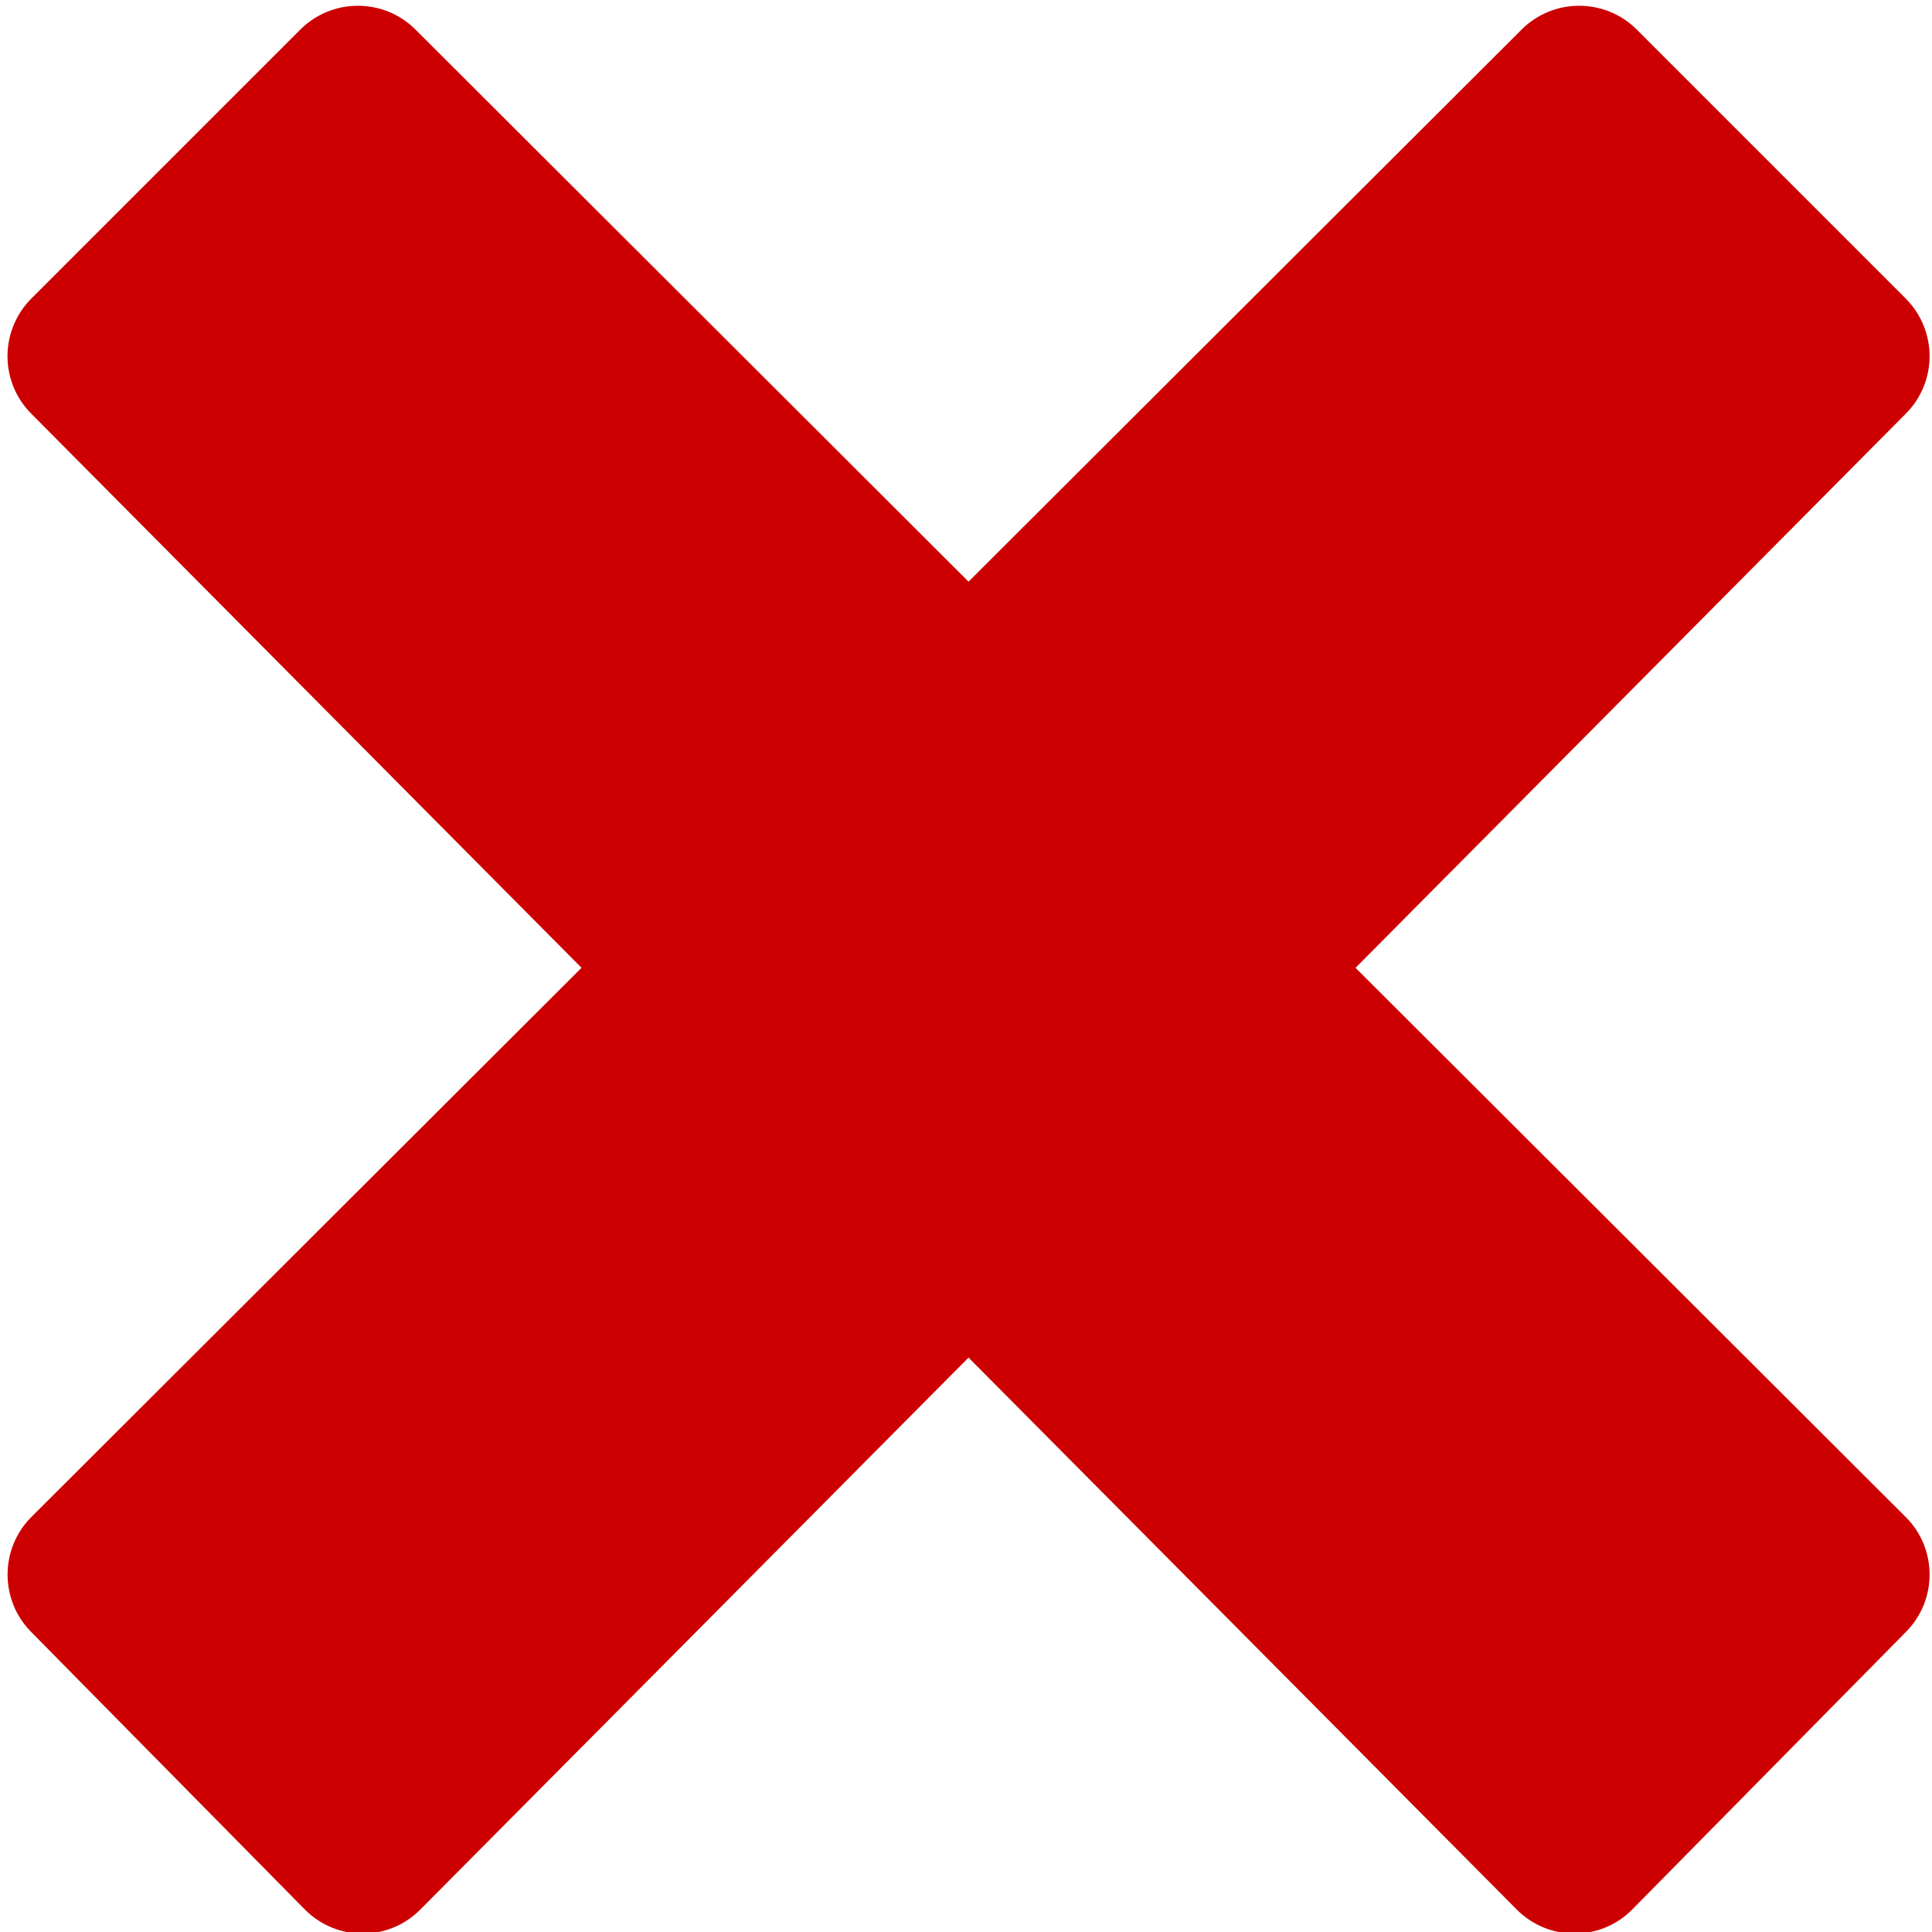<?xml version="1.0" encoding="UTF-8" standalone="no"?>
<svg width="16px" height="16px" viewBox="0 0 16 16" version="1.1" xmlns="http://www.w3.org/2000/svg" xmlns:xlink="http://www.w3.org/1999/xlink">
    <!-- Generator: Sketch 3.8.3 (29802) - http://www.bohemiancoding.com/sketch -->
    <title>icon-cross</title>
    <desc>Created with Sketch.</desc>
    <defs></defs>
    <g id="Page-1" stroke="none" stroke-width="1" fill="none" fill-rule="evenodd">
        <path d="M12.601,0.245 C12.864,-0.018 13.292,-0.018 13.555,0.245 L15.782,2.472 C15.909,2.599 15.98,2.771 15.98,2.95 C15.98,3.129 15.909,3.3 15.782,3.427 L11.226,8.015 L15.782,12.563 C16.046,12.826 16.046,13.254 15.782,13.517 L13.516,15.815 C13.385,15.947 13.212,16.013 13.039,16.013 C12.867,16.013 12.694,15.947 12.562,15.815 L8.021,11.243 L3.48,15.815 C3.348,15.947 3.176,16.013 3.003,16.013 C2.83,16.013 2.658,15.947 2.526,15.815 L0.26,13.517 C-0.003,13.254 -0.003,12.826 0.26,12.563 L4.816,8.015 L0.26,3.427 C0.133,3.3 0.062,3.129 0.062,2.95 C0.062,2.771 0.133,2.599 0.26,2.472 L2.487,0.245 C2.75,-0.018 3.178,-0.018 3.441,0.245 L8.021,4.817 L12.601,0.245 Z" id="icon-cross" fill="#CC0000"></path>
    </g>
</svg>